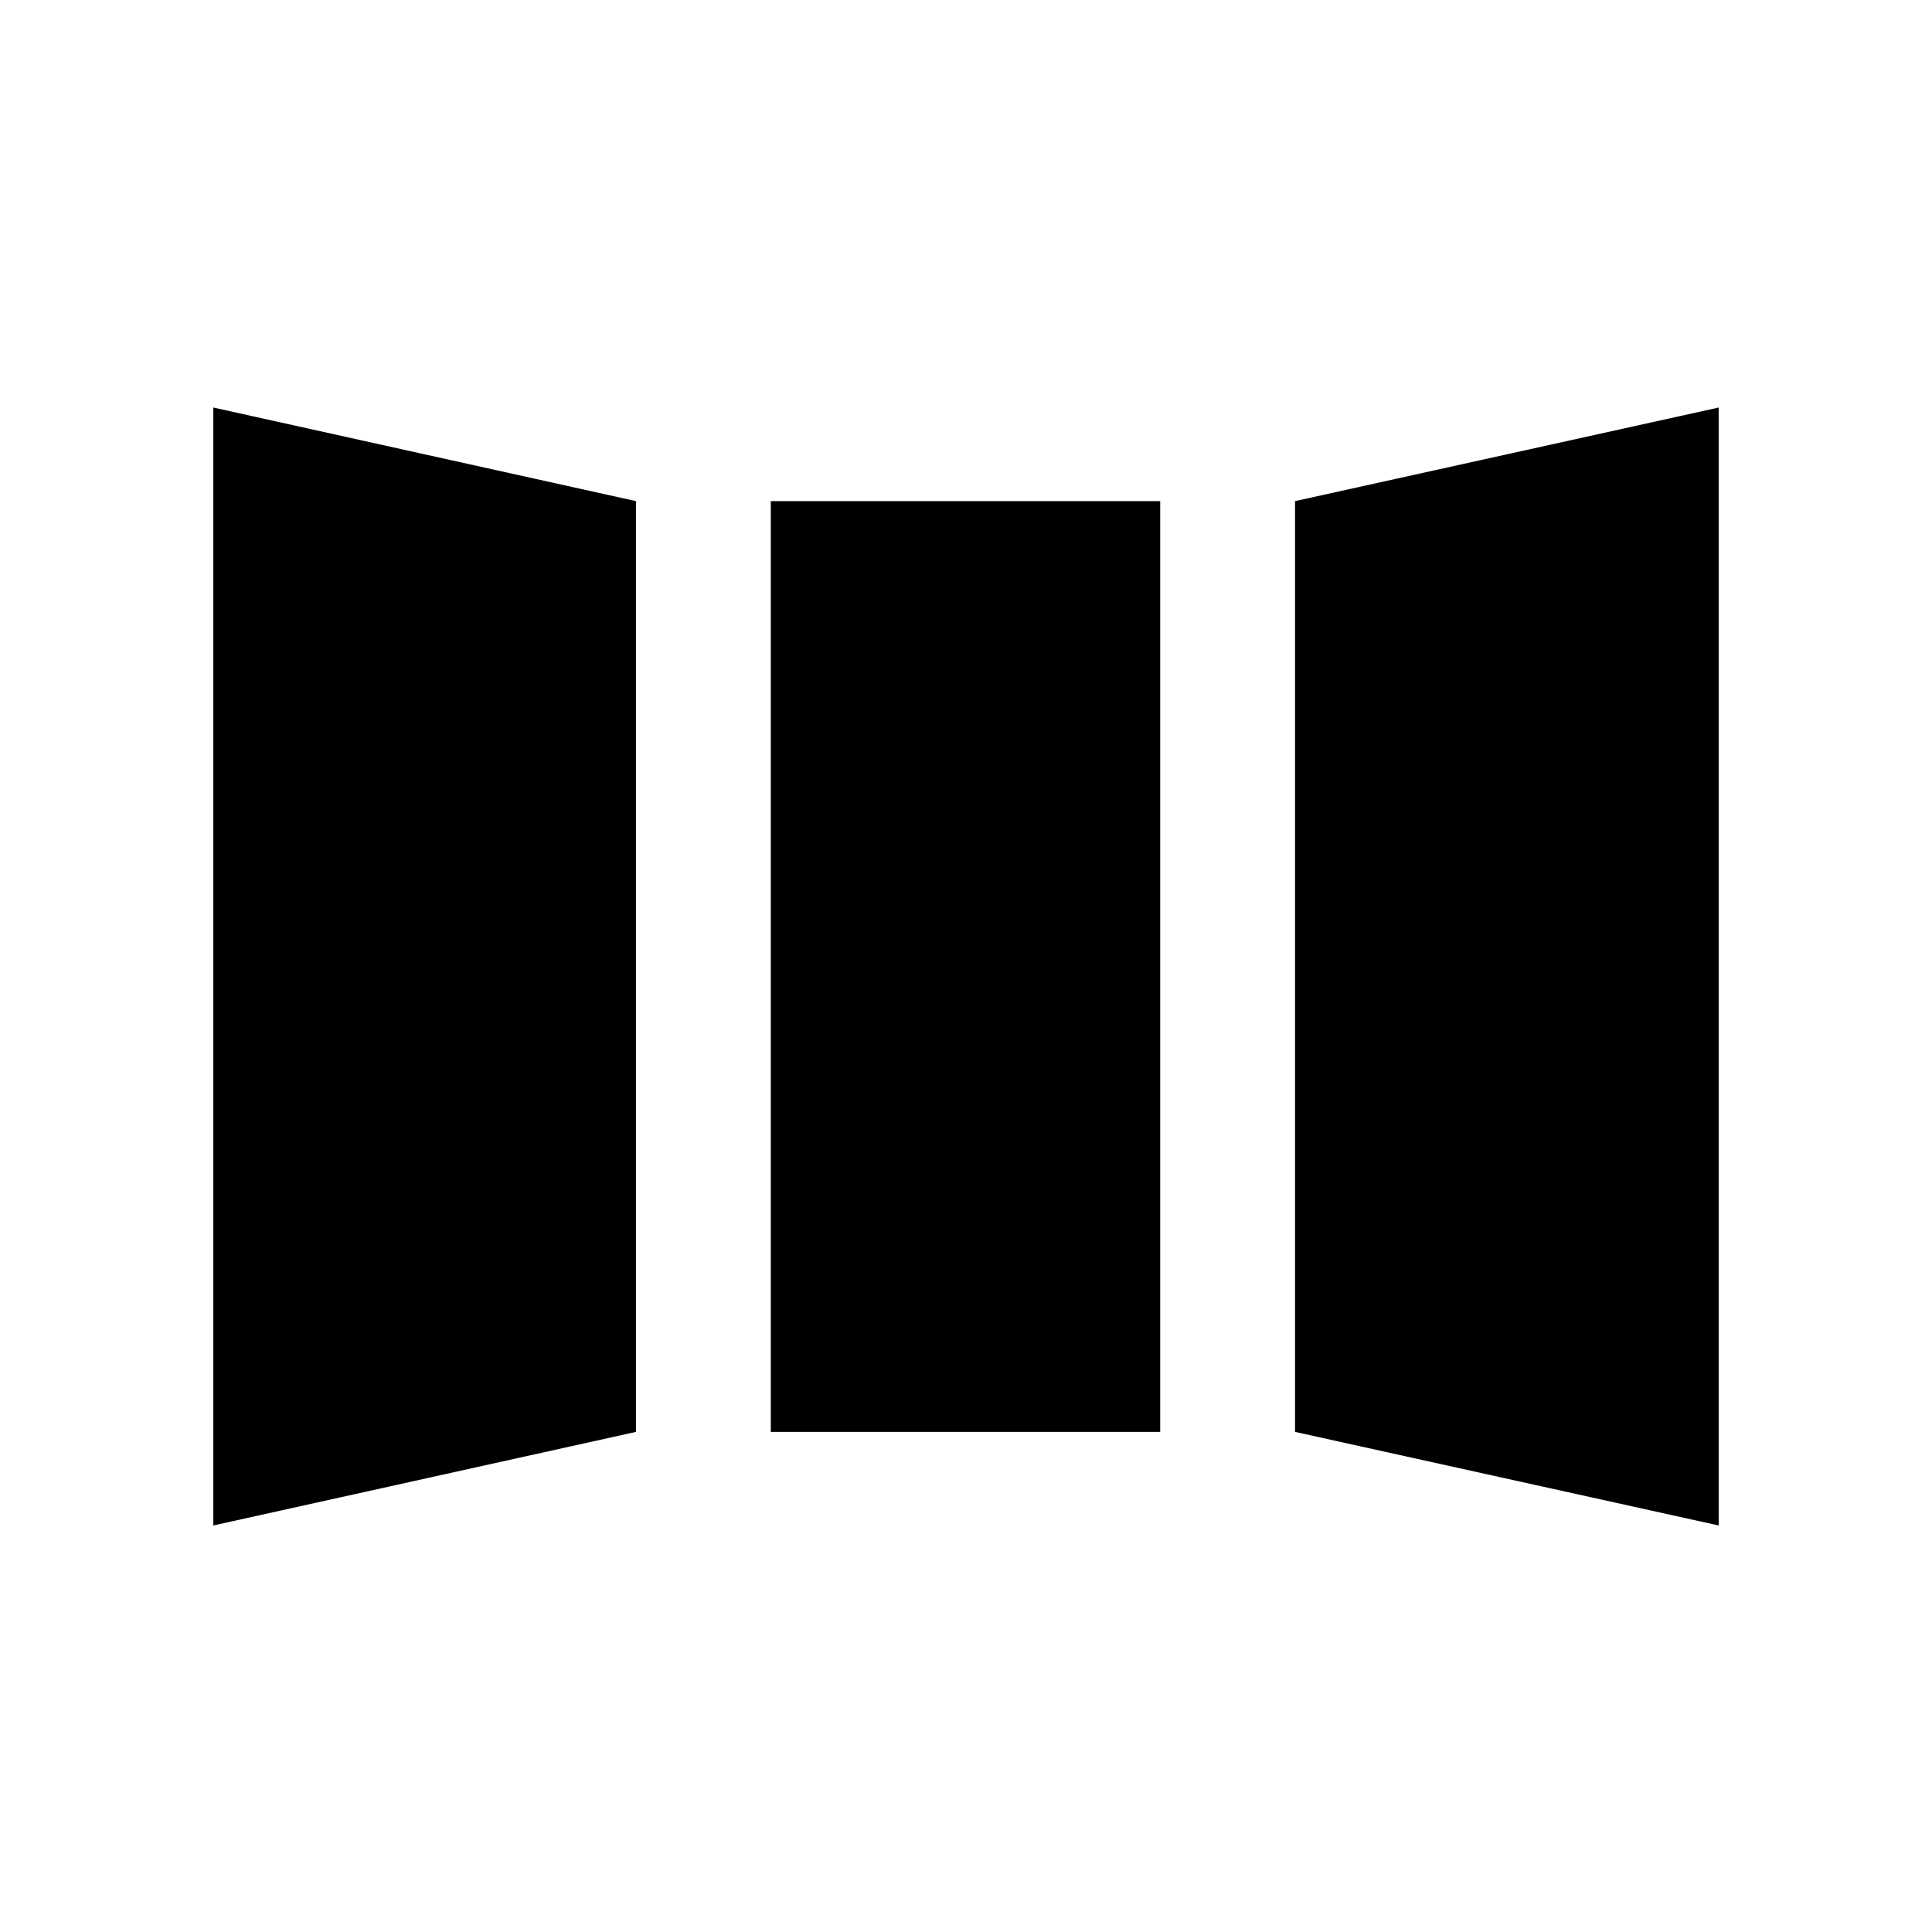<svg xmlns="http://www.w3.org/2000/svg" height="20" viewBox="0 -960 960 960" width="20"><path d="M106-202v-555.5L316-711v462.5L106-202Zm277-46.5V-711h193.5v462.5H383ZM854-202l-210.5-46.5V-711L854-757.5V-202Zm-681-84 76-16.5V-657l-76-16.5V-286Zm277-29.5h59.5V-644H450v328.5ZM787-286v-387.5L710.5-657v354.5L787-286Zm-614 0v-387.5l76 16.5v354.5L173-286Zm277-29.5V-644h59.5v328.5H450ZM787-286l-76.5-16.5V-657l76.5-16.5V-286Z"/></svg>